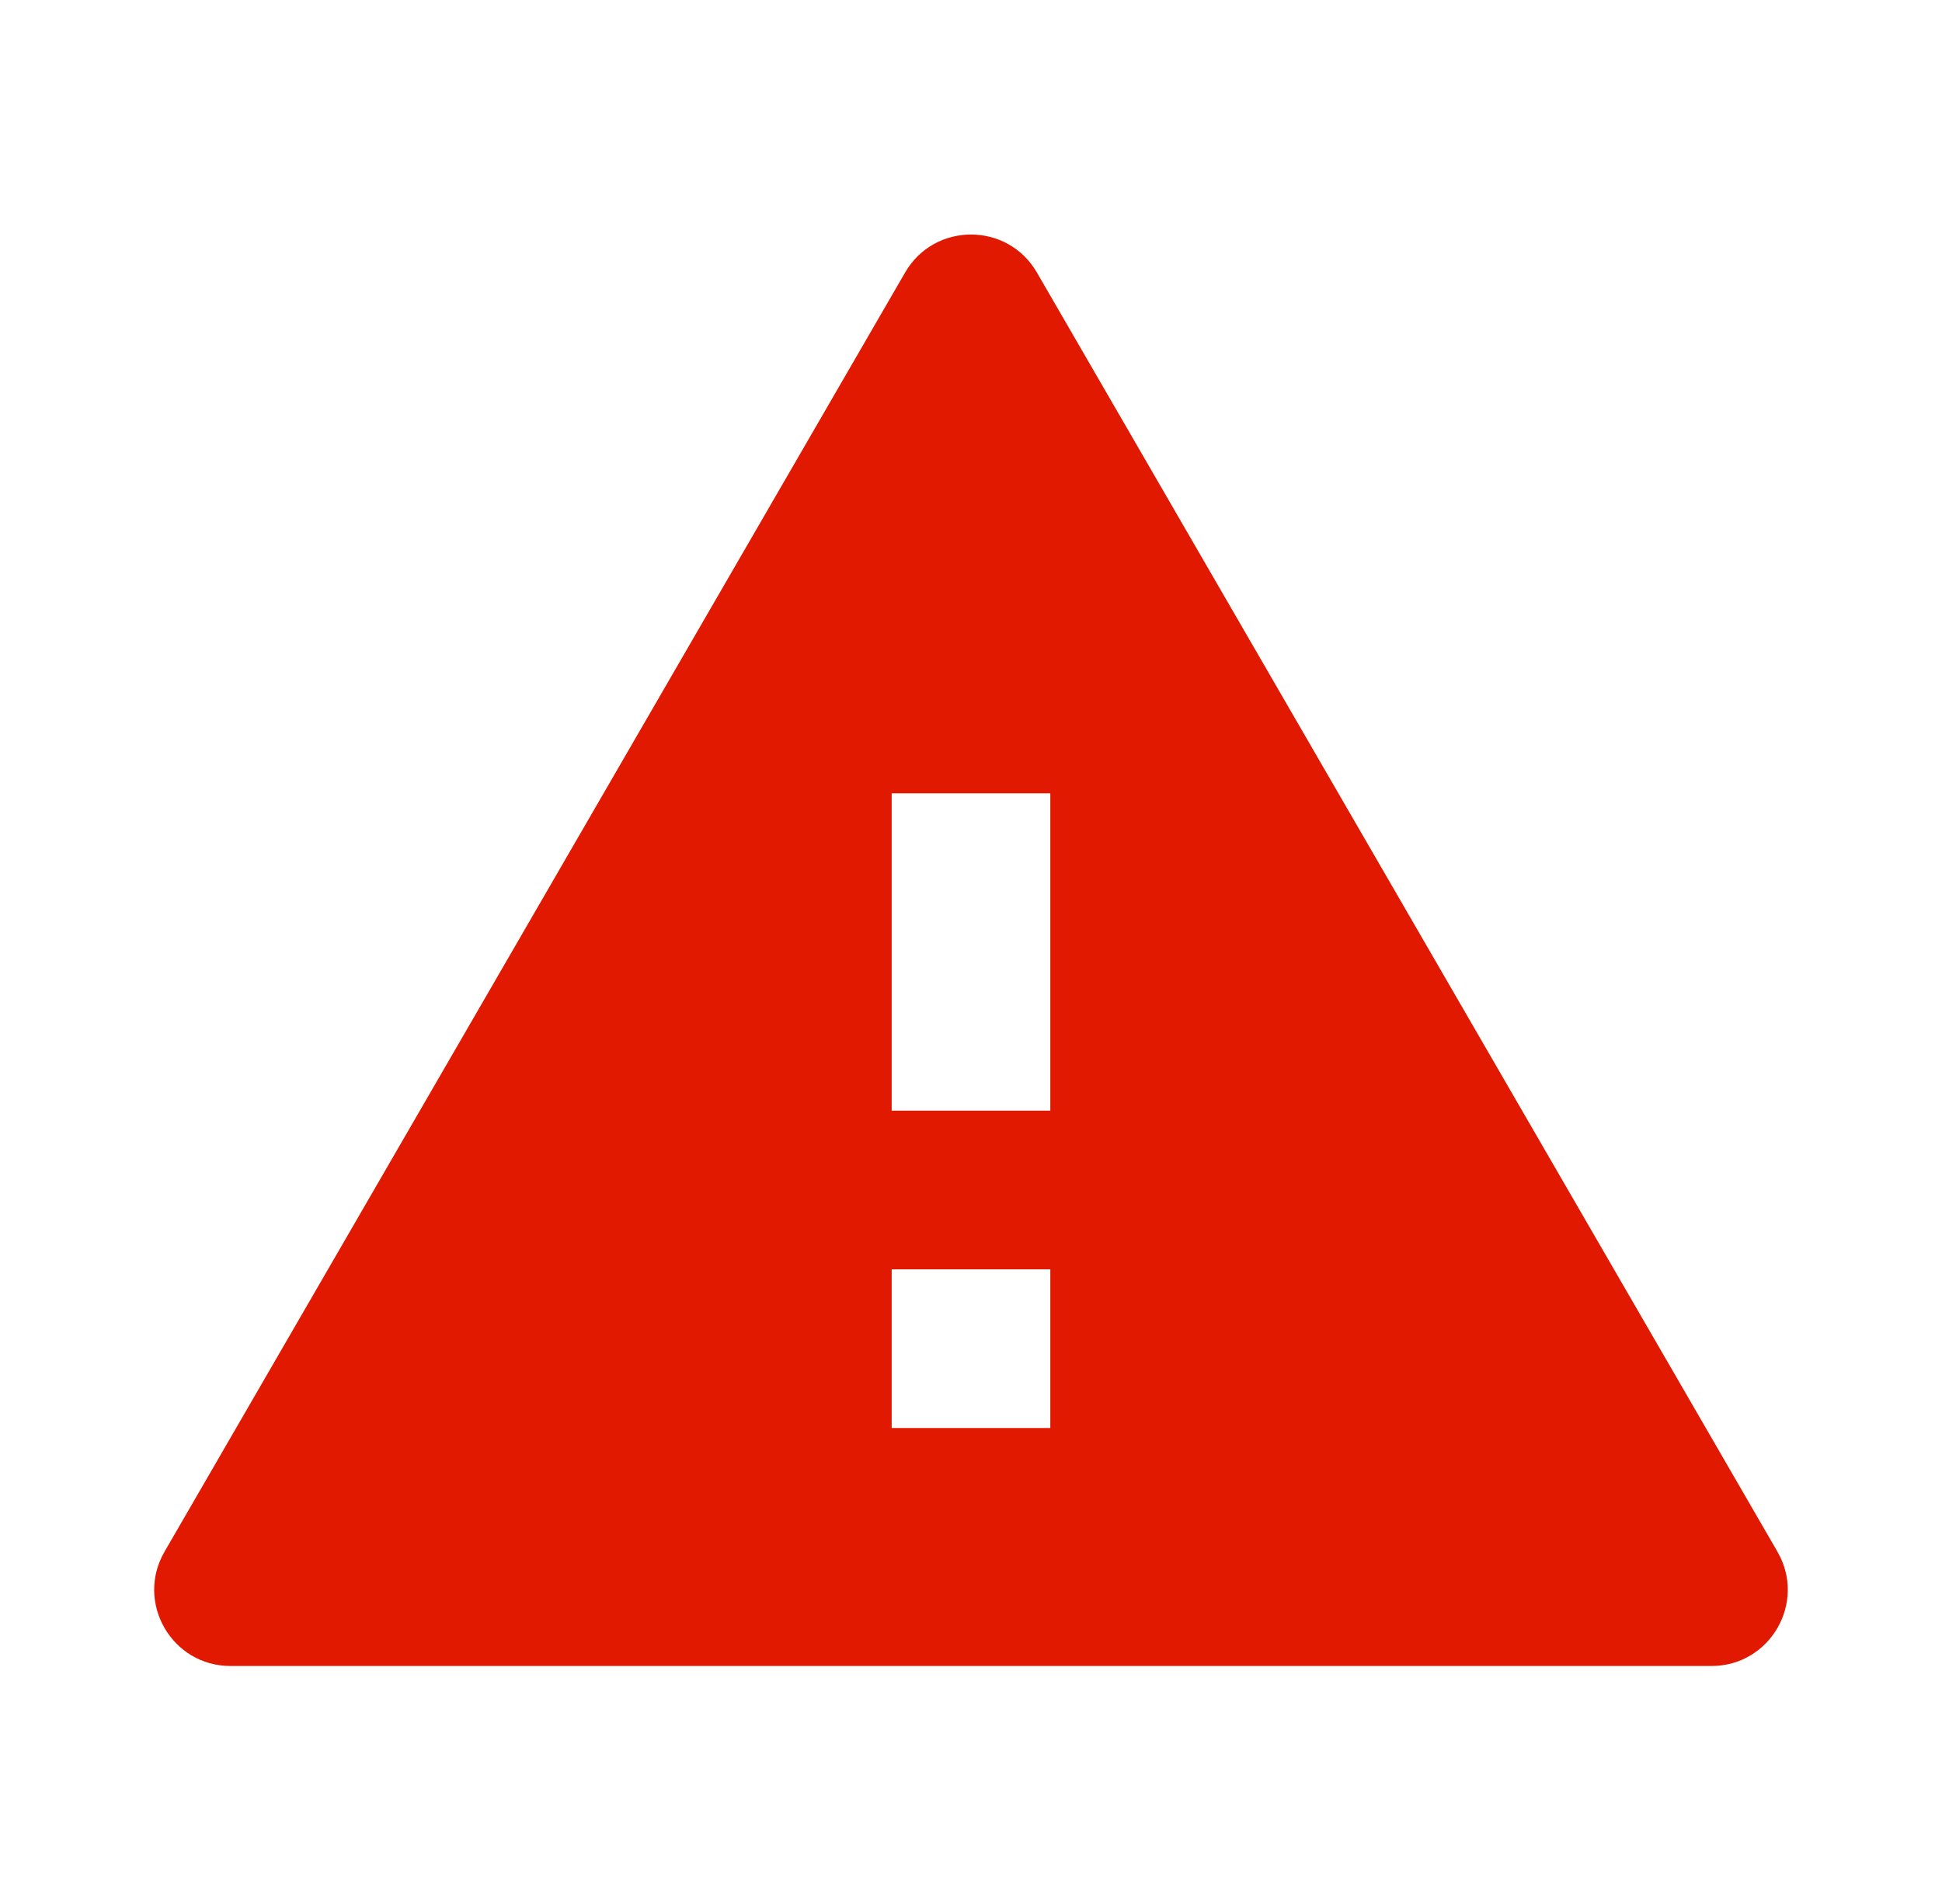 <svg width="51" height="50" viewBox="0 0 51 50" fill="none" xmlns="http://www.w3.org/2000/svg">
<path d="M4.321 40.748C3.549 42.081 4.511 43.75 6.052 43.75H44.948C46.488 43.75 47.45 42.081 46.678 40.748L27.231 7.157C26.46 5.826 24.539 5.826 23.769 7.157L4.321 40.748ZM27.583 37.5H23.417V33.334H27.583V37.5ZM27.583 29.167H23.417V20.834H27.583V29.167Z" fill="#E11900"/>
</svg>
